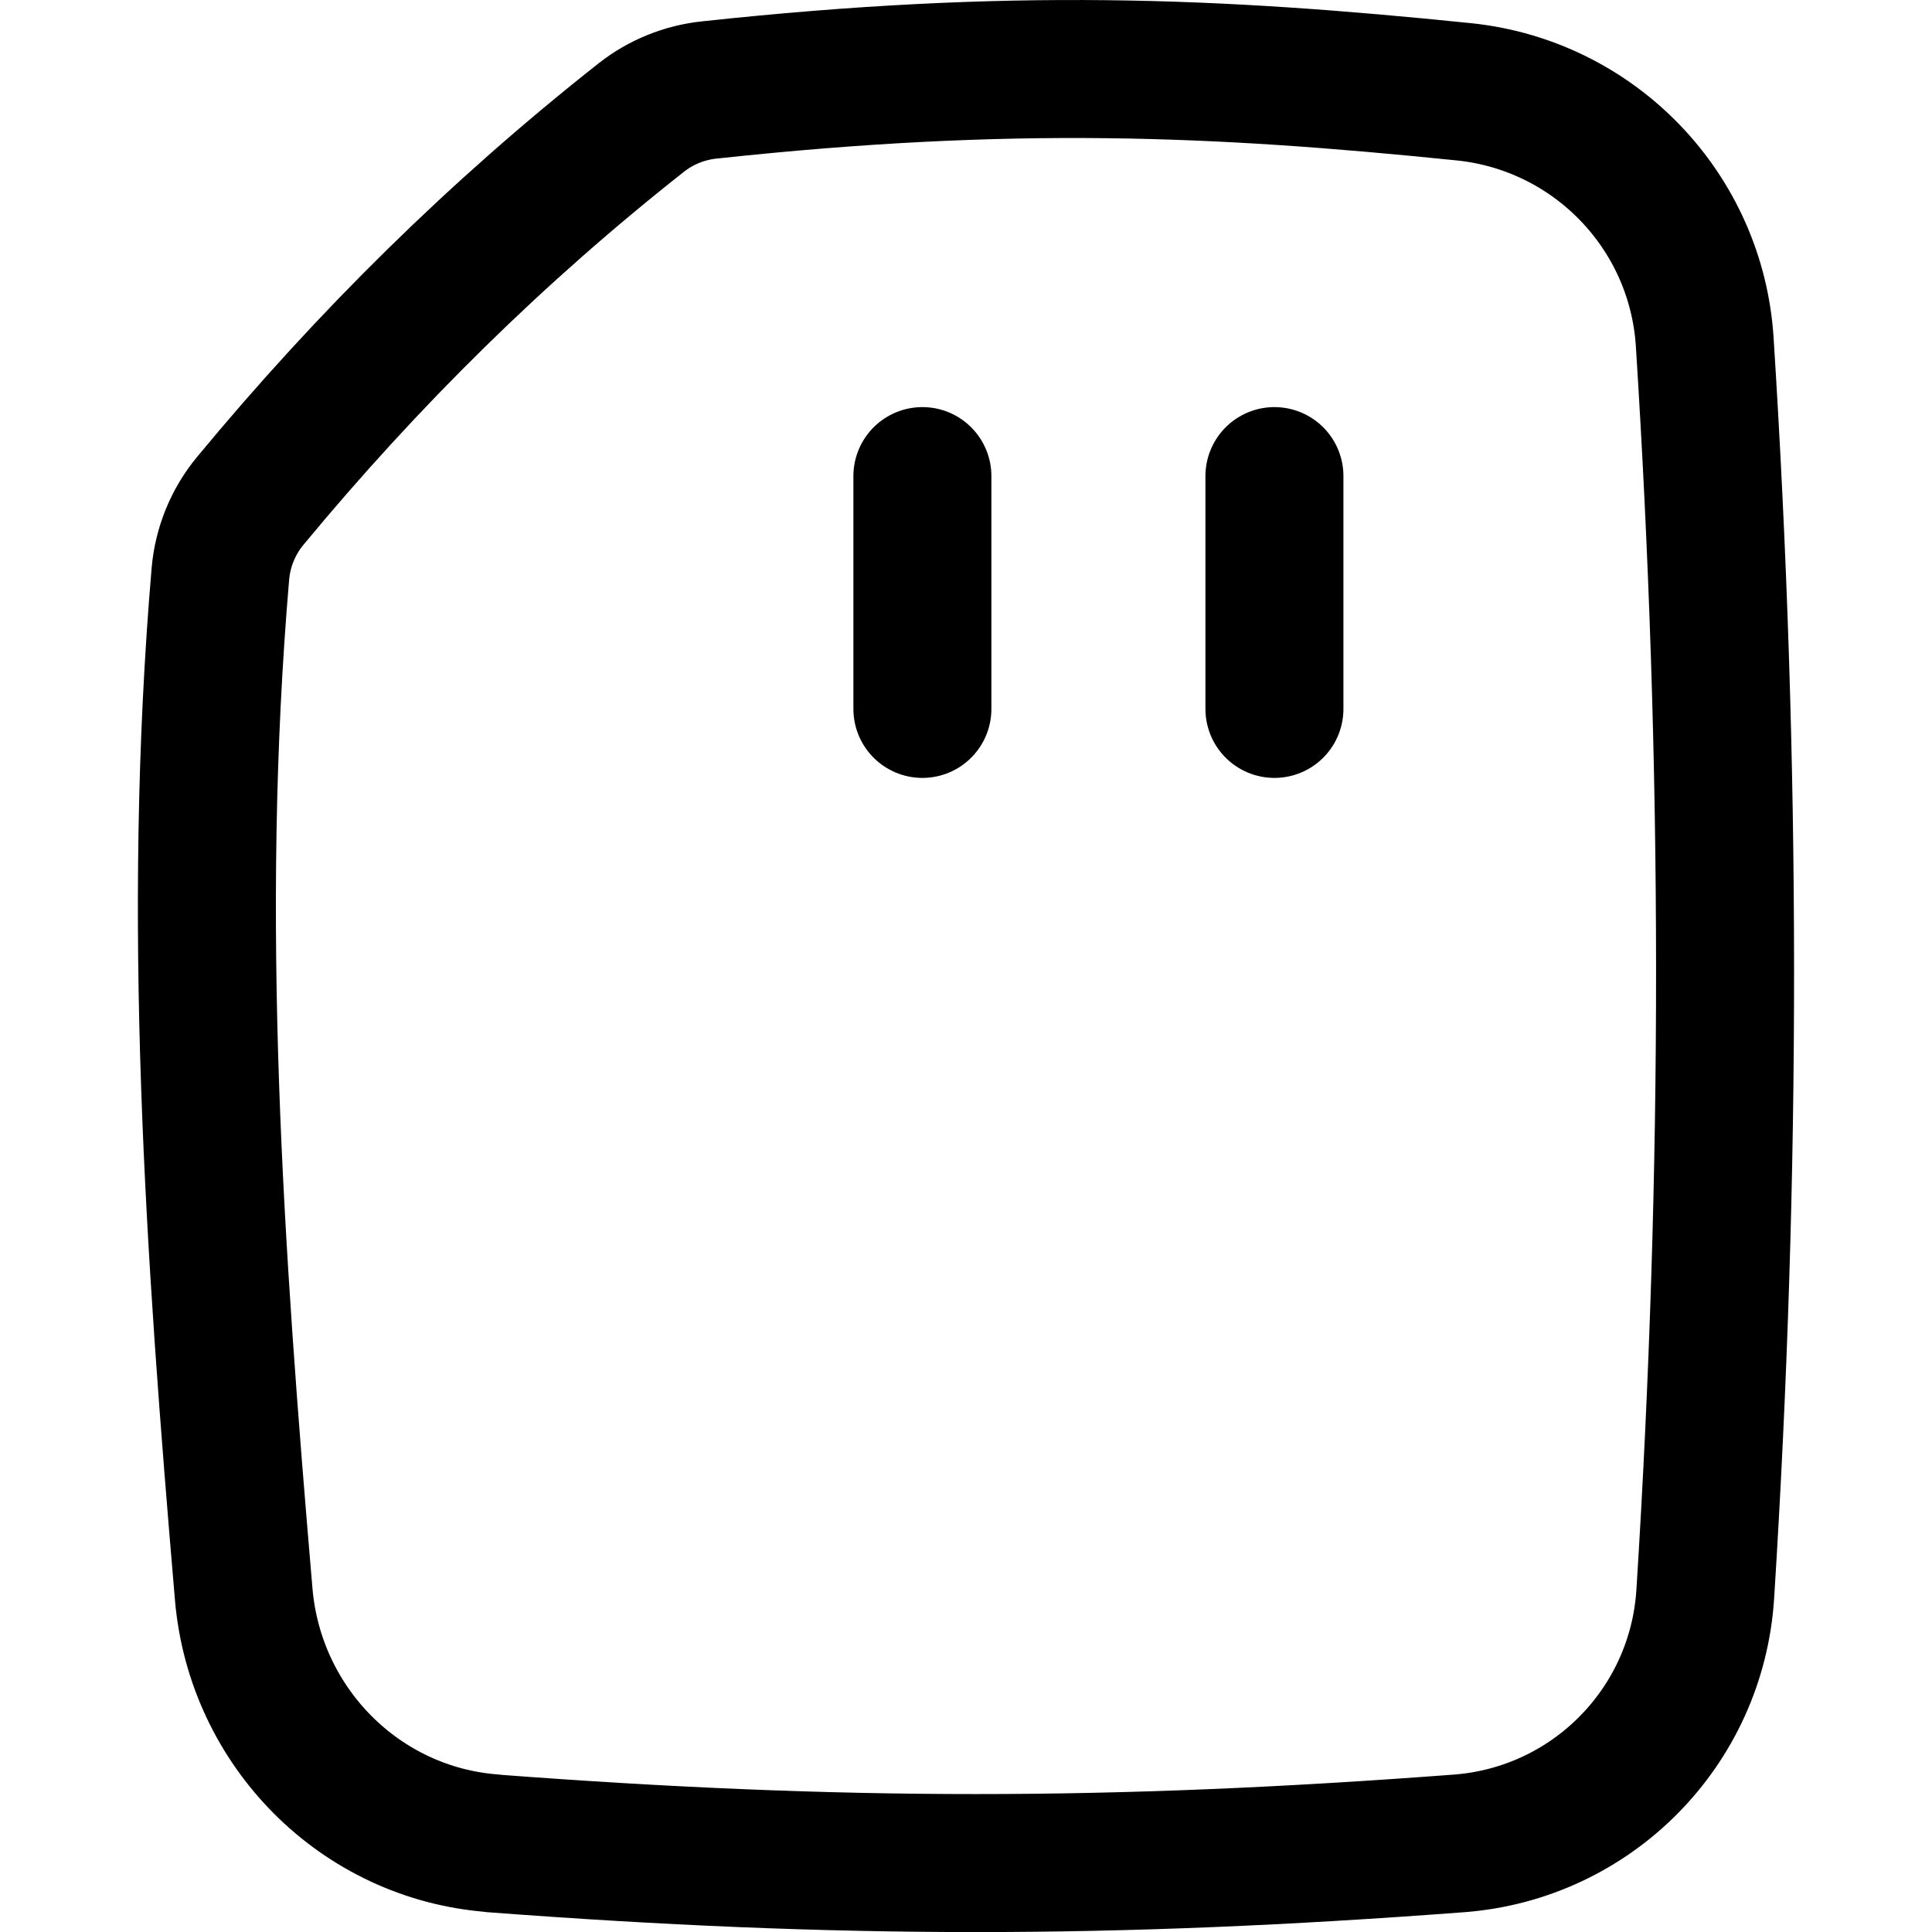 <svg xmlns="http://www.w3.org/2000/svg" fill="none" viewBox="0 0 14 14"><path stroke="currentColor" stroke-linecap="round" stroke-linejoin="round" d="M6.684 3.45v1.687" stroke-width="1"/><path stroke="currentColor" stroke-linecap="round" stroke-linejoin="round" d="M9.235 3.45v1.687" stroke-width="1"/><path stroke="currentColor" stroke-linecap="round" stroke-linejoin="round" d="M3.571 13.358c2.514 0.19 4.487 0.19 7.001 0 0.963 -0.073 1.724 -0.843 1.785 -1.807 0.193 -3.056 0.191 -6.017 -0.004 -9.074 -0.061 -0.949 -0.8 -1.715 -1.747 -1.812C8.804 0.481 7.322 0.417 5.139 0.652c-0.179 0.019 -0.35 0.088 -0.491 0.199C3.599 1.678 2.668 2.597 1.813 3.63c-0.124 0.15 -0.199 0.334 -0.216 0.528 -0.213 2.5 -0.042 4.922 0.169 7.394 0.082 0.962 0.842 1.732 1.805 1.805Z" stroke-width="1"/></svg>